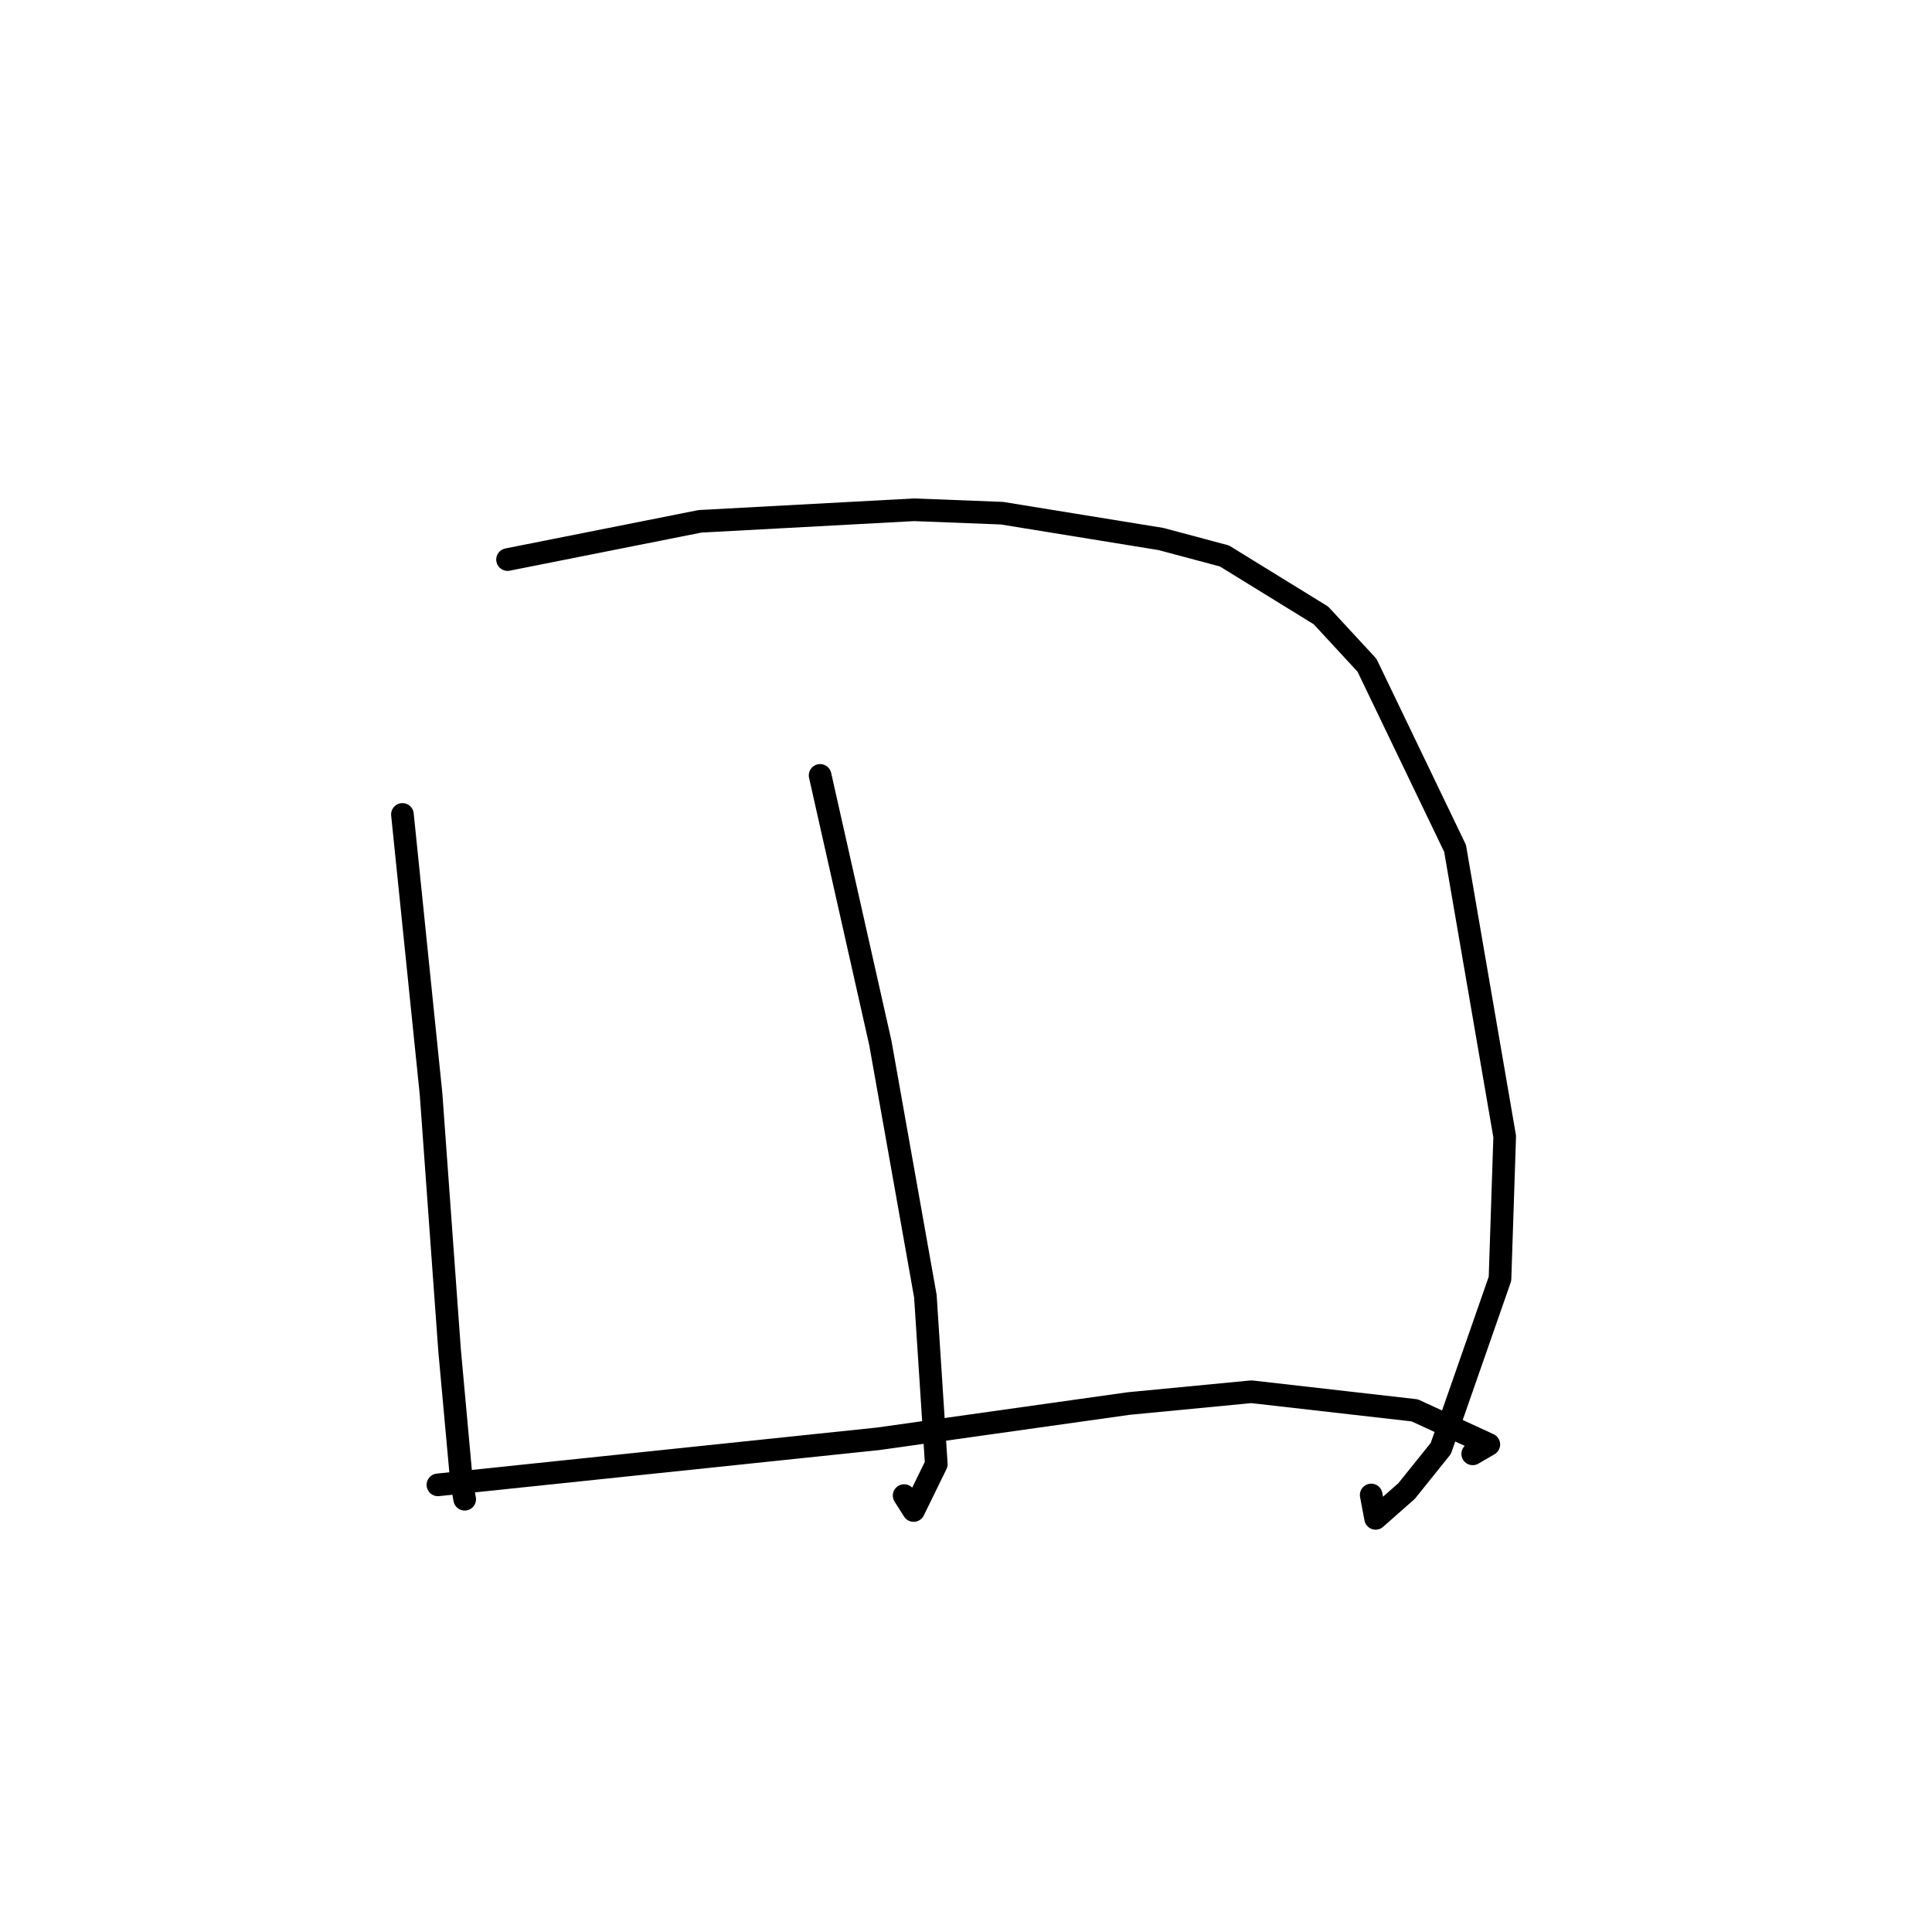 <?xml version="1.0" standalone="no"?>
    <svg width="256" height="256" xmlns="http://www.w3.org/2000/svg" version="1.1">
    <polyline stroke="black" stroke-width="3" stroke-linecap="round" fill="transparent" stroke-linejoin="round" points="53.324 107.915 55.221 126.445 57.118 144.974 59.572 178.928 61.17 196.451 61.541 198.474 61.575 198.657 " />
        <polyline stroke="black" stroke-width="3" stroke-linecap="round" fill="transparent" stroke-linejoin="round" points="67.252 74.146 80.001 71.613 92.749 69.079 121.119 67.548 132.773 68 153.828 71.42 162.243 73.668 175.036 81.549 181.135 88.15 192.804 112.414 199.381 150.599 198.757 169.445 190.915 191.925 186.389 197.56 182.276 201.19 181.691 198.094 " />
        <polyline stroke="black" stroke-width="3" stroke-linecap="round" fill="transparent" stroke-linejoin="round" points="108.669 102.743 112.661 120.475 116.653 138.207 122.618 171.757 124.063 194.008 121.06 200.15 119.804 198.172 " />
        <polyline stroke="black" stroke-width="3" stroke-linecap="round" fill="transparent" stroke-linejoin="round" points="58.027 196.752 87.196 193.7 116.365 190.649 149.557 185.975 165.816 184.413 187.454 186.879 197.275 191.399 195.143 192.642 " />
        </svg>